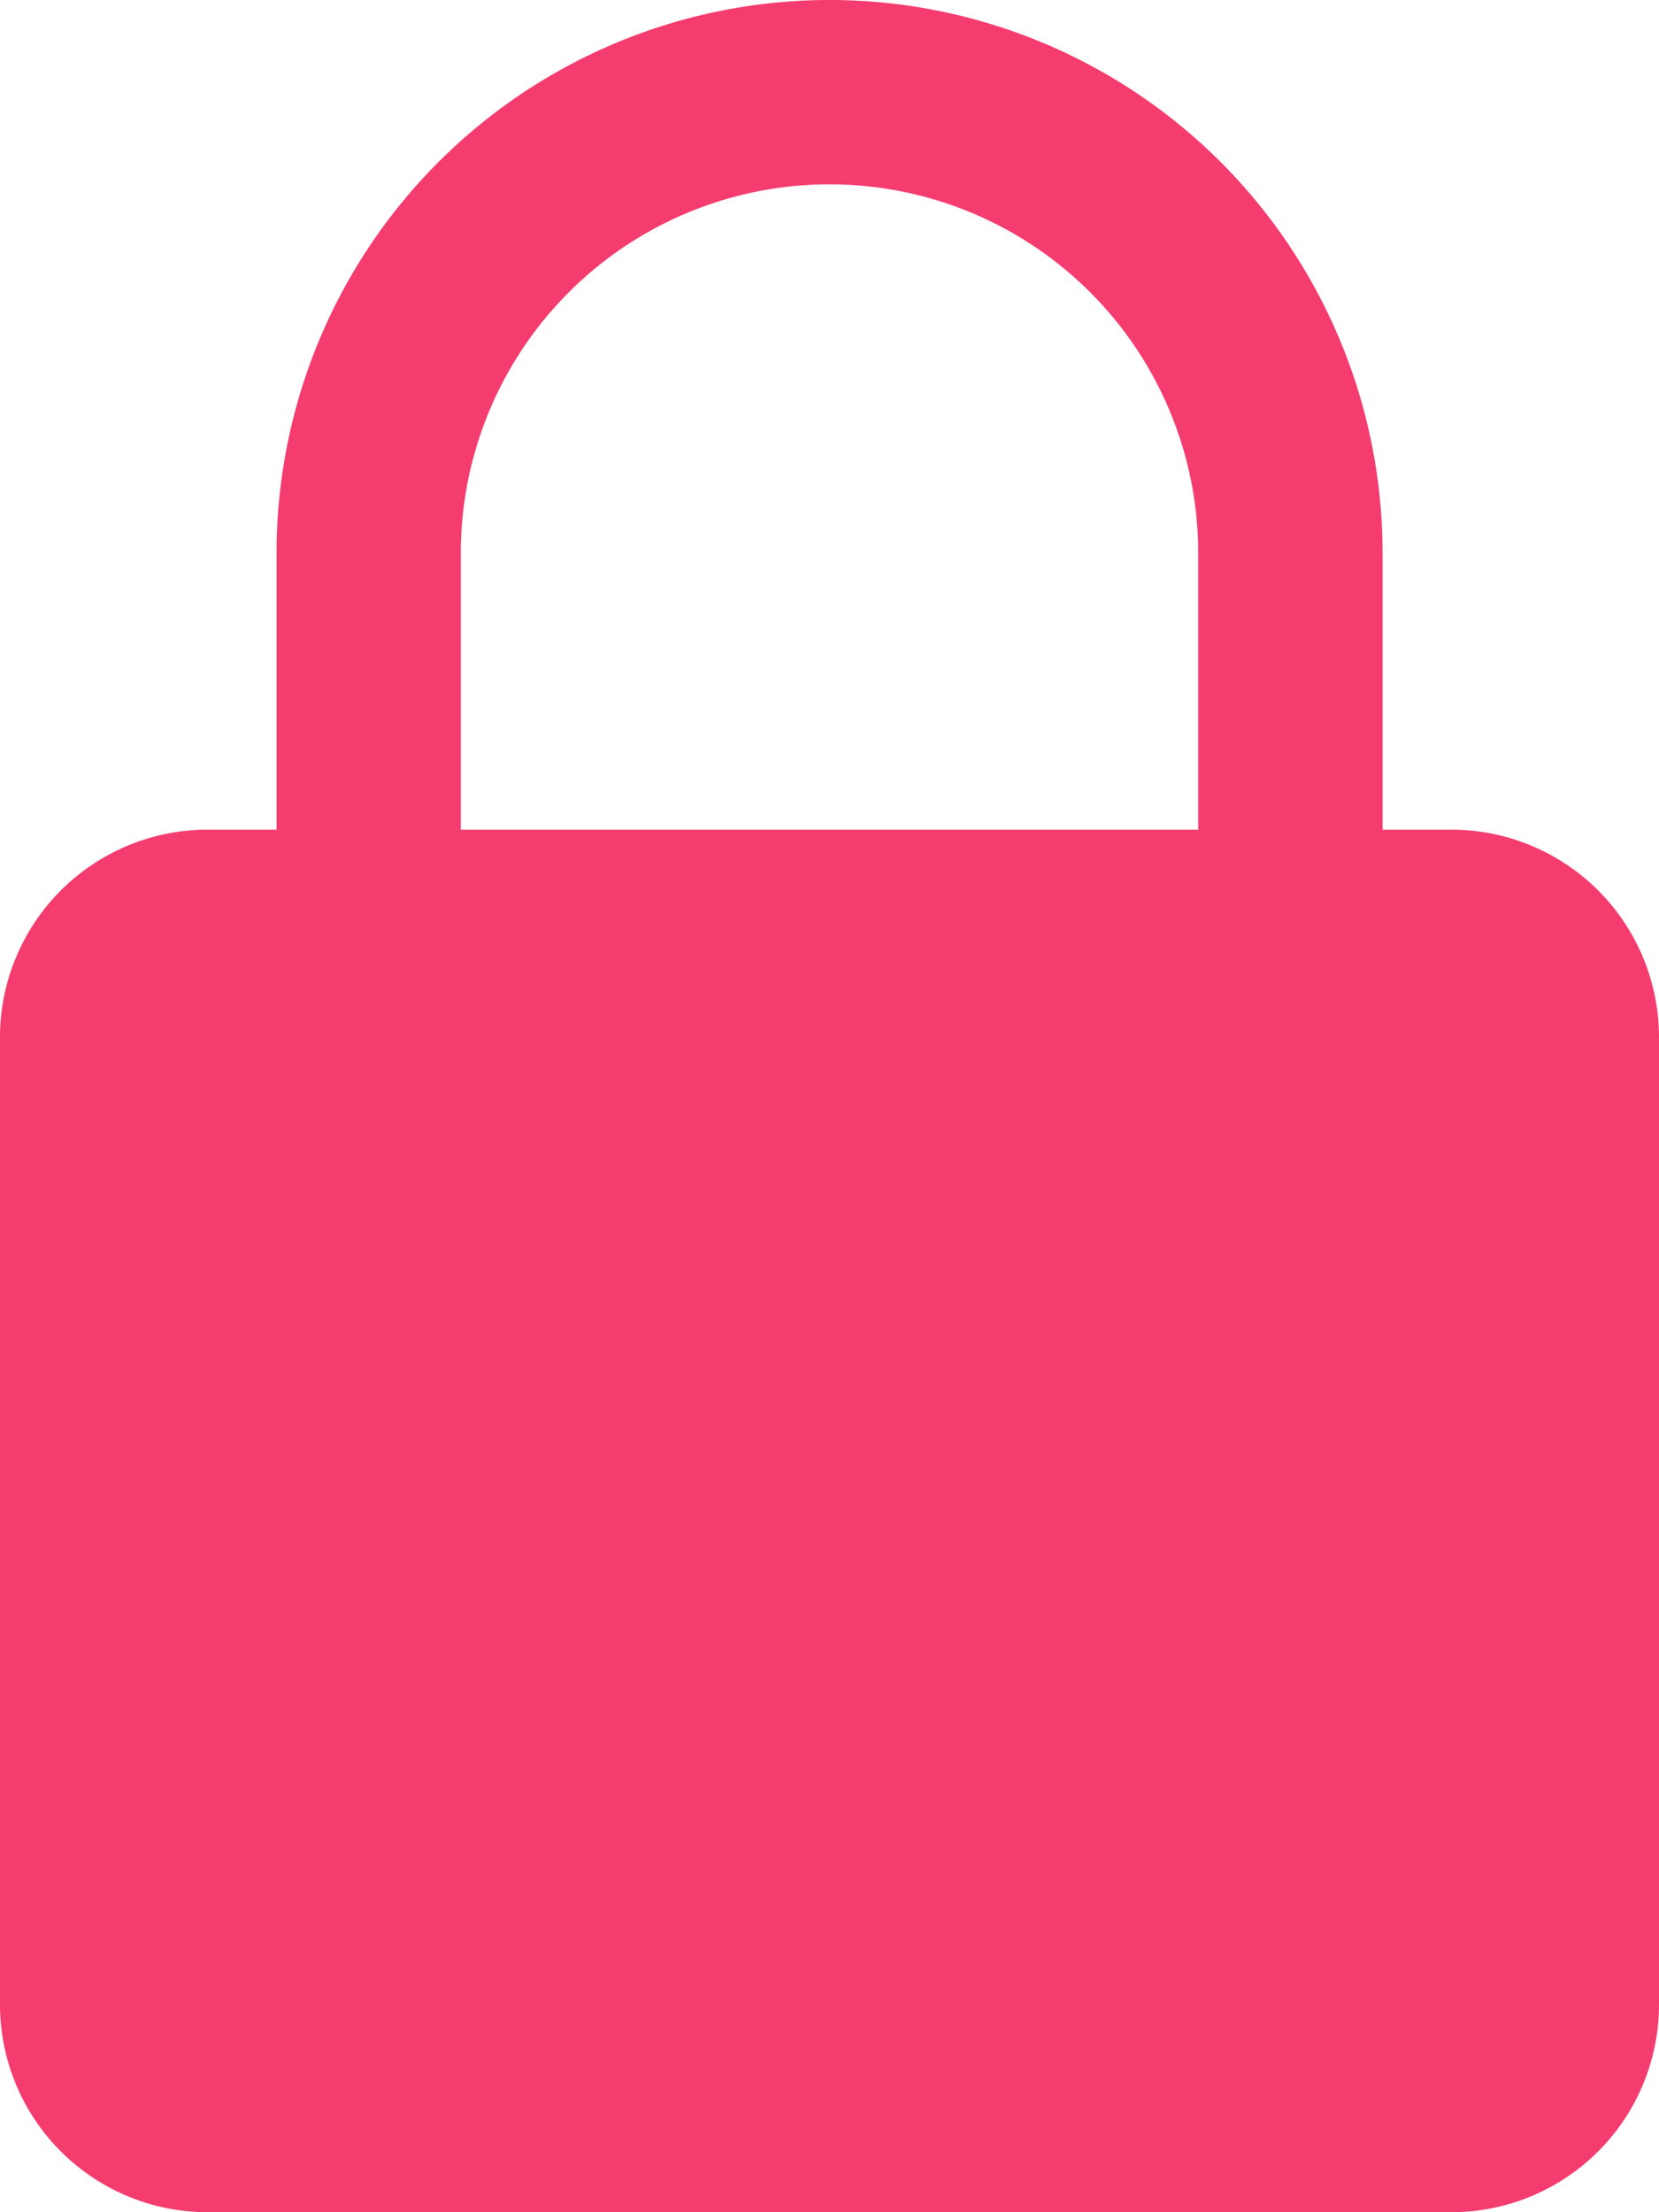 <svg xmlns="http://www.w3.org/2000/svg" width="11.625" height="15.5" viewBox="0 0 11.625 15.5"><defs><style>.a{fill:#f53c6f;}</style></defs><path class="a" d="M10.172,5.813H9.688V3.875a3.875,3.875,0,0,0-7.75,0V5.813H1.453A1.455,1.455,0,0,0,0,7.266v6.781A1.455,1.455,0,0,0,1.453,15.5h8.719a1.455,1.455,0,0,0,1.453-1.453V7.266A1.455,1.455,0,0,0,10.172,5.813ZM3.229,3.875a2.583,2.583,0,0,1,5.167,0V5.813H3.229Zm0,0"/></svg>